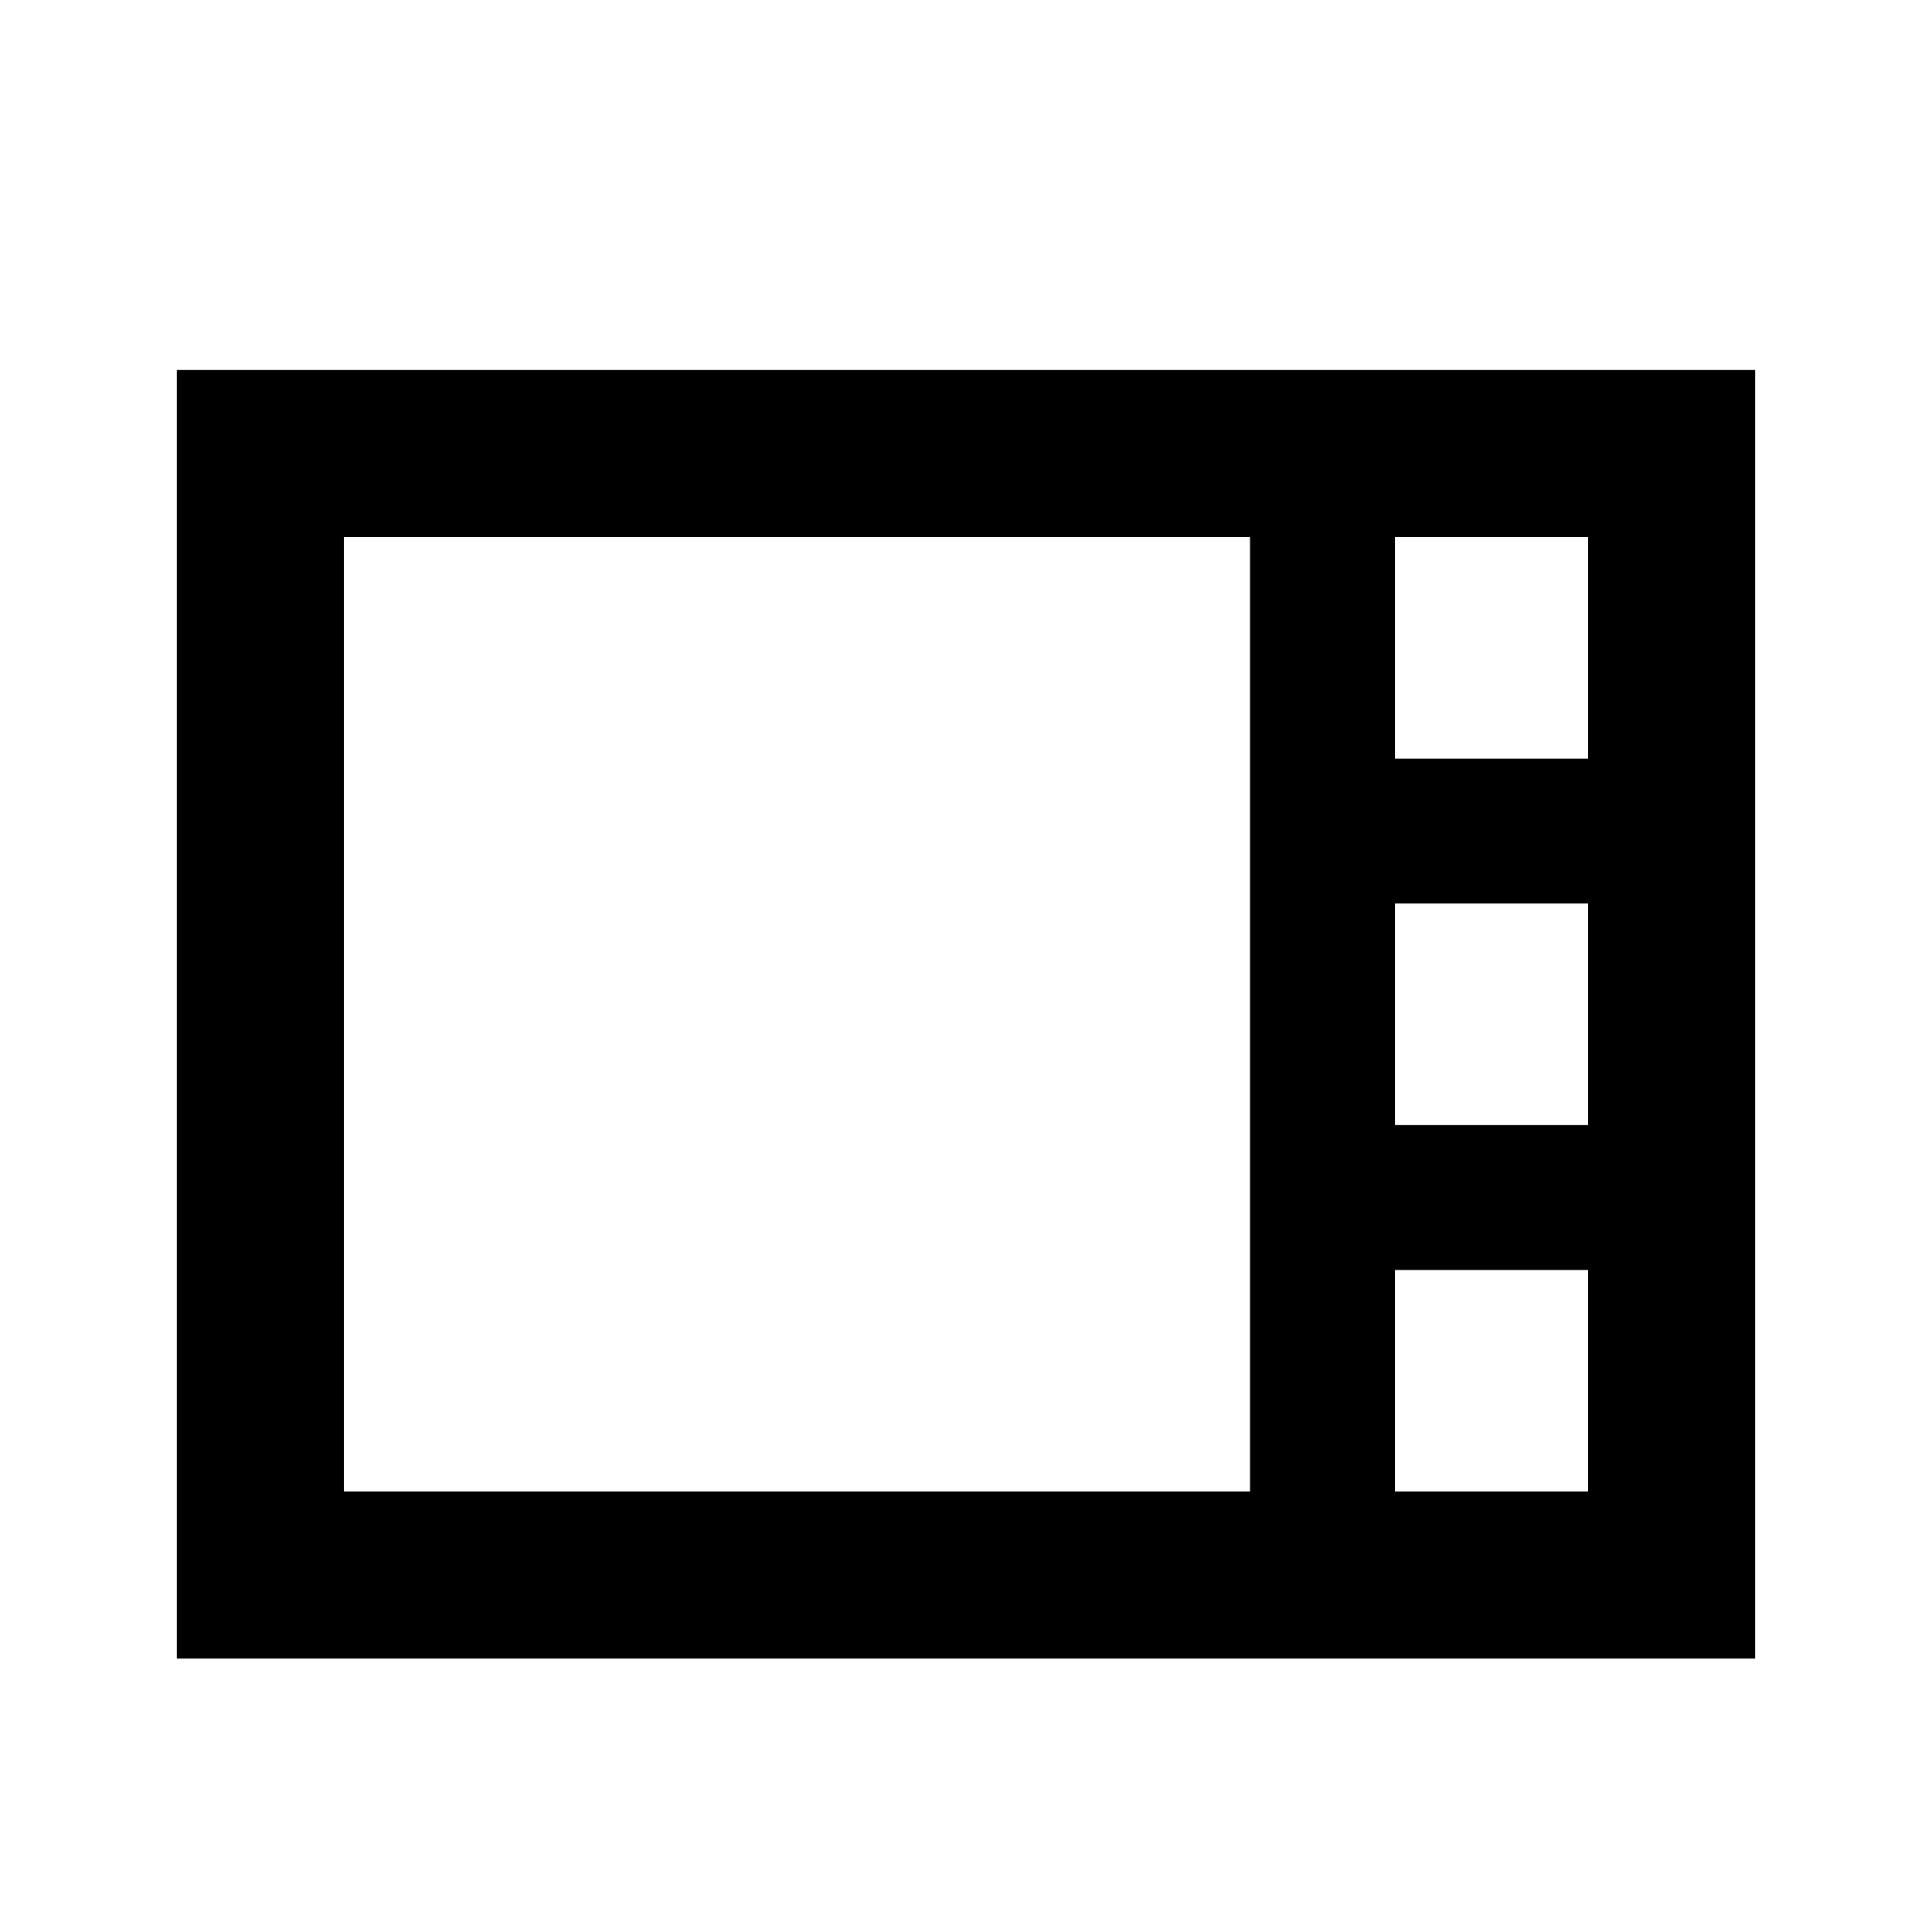 <svg xmlns="http://www.w3.org/2000/svg" height="20" viewBox="0 -960 960 960" width="20"><path d="M87.87-135.869v-640.262H872.13v640.262H87.869Zm605.26-447.174h96V-693.13h-96v110.087Zm0 182.086h96v-110.086h-96v110.086ZM170.87-218.87h450.26v-474.26H170.87v474.26Zm522.26 0h96v-110.087h-96v110.087Z"/></svg>